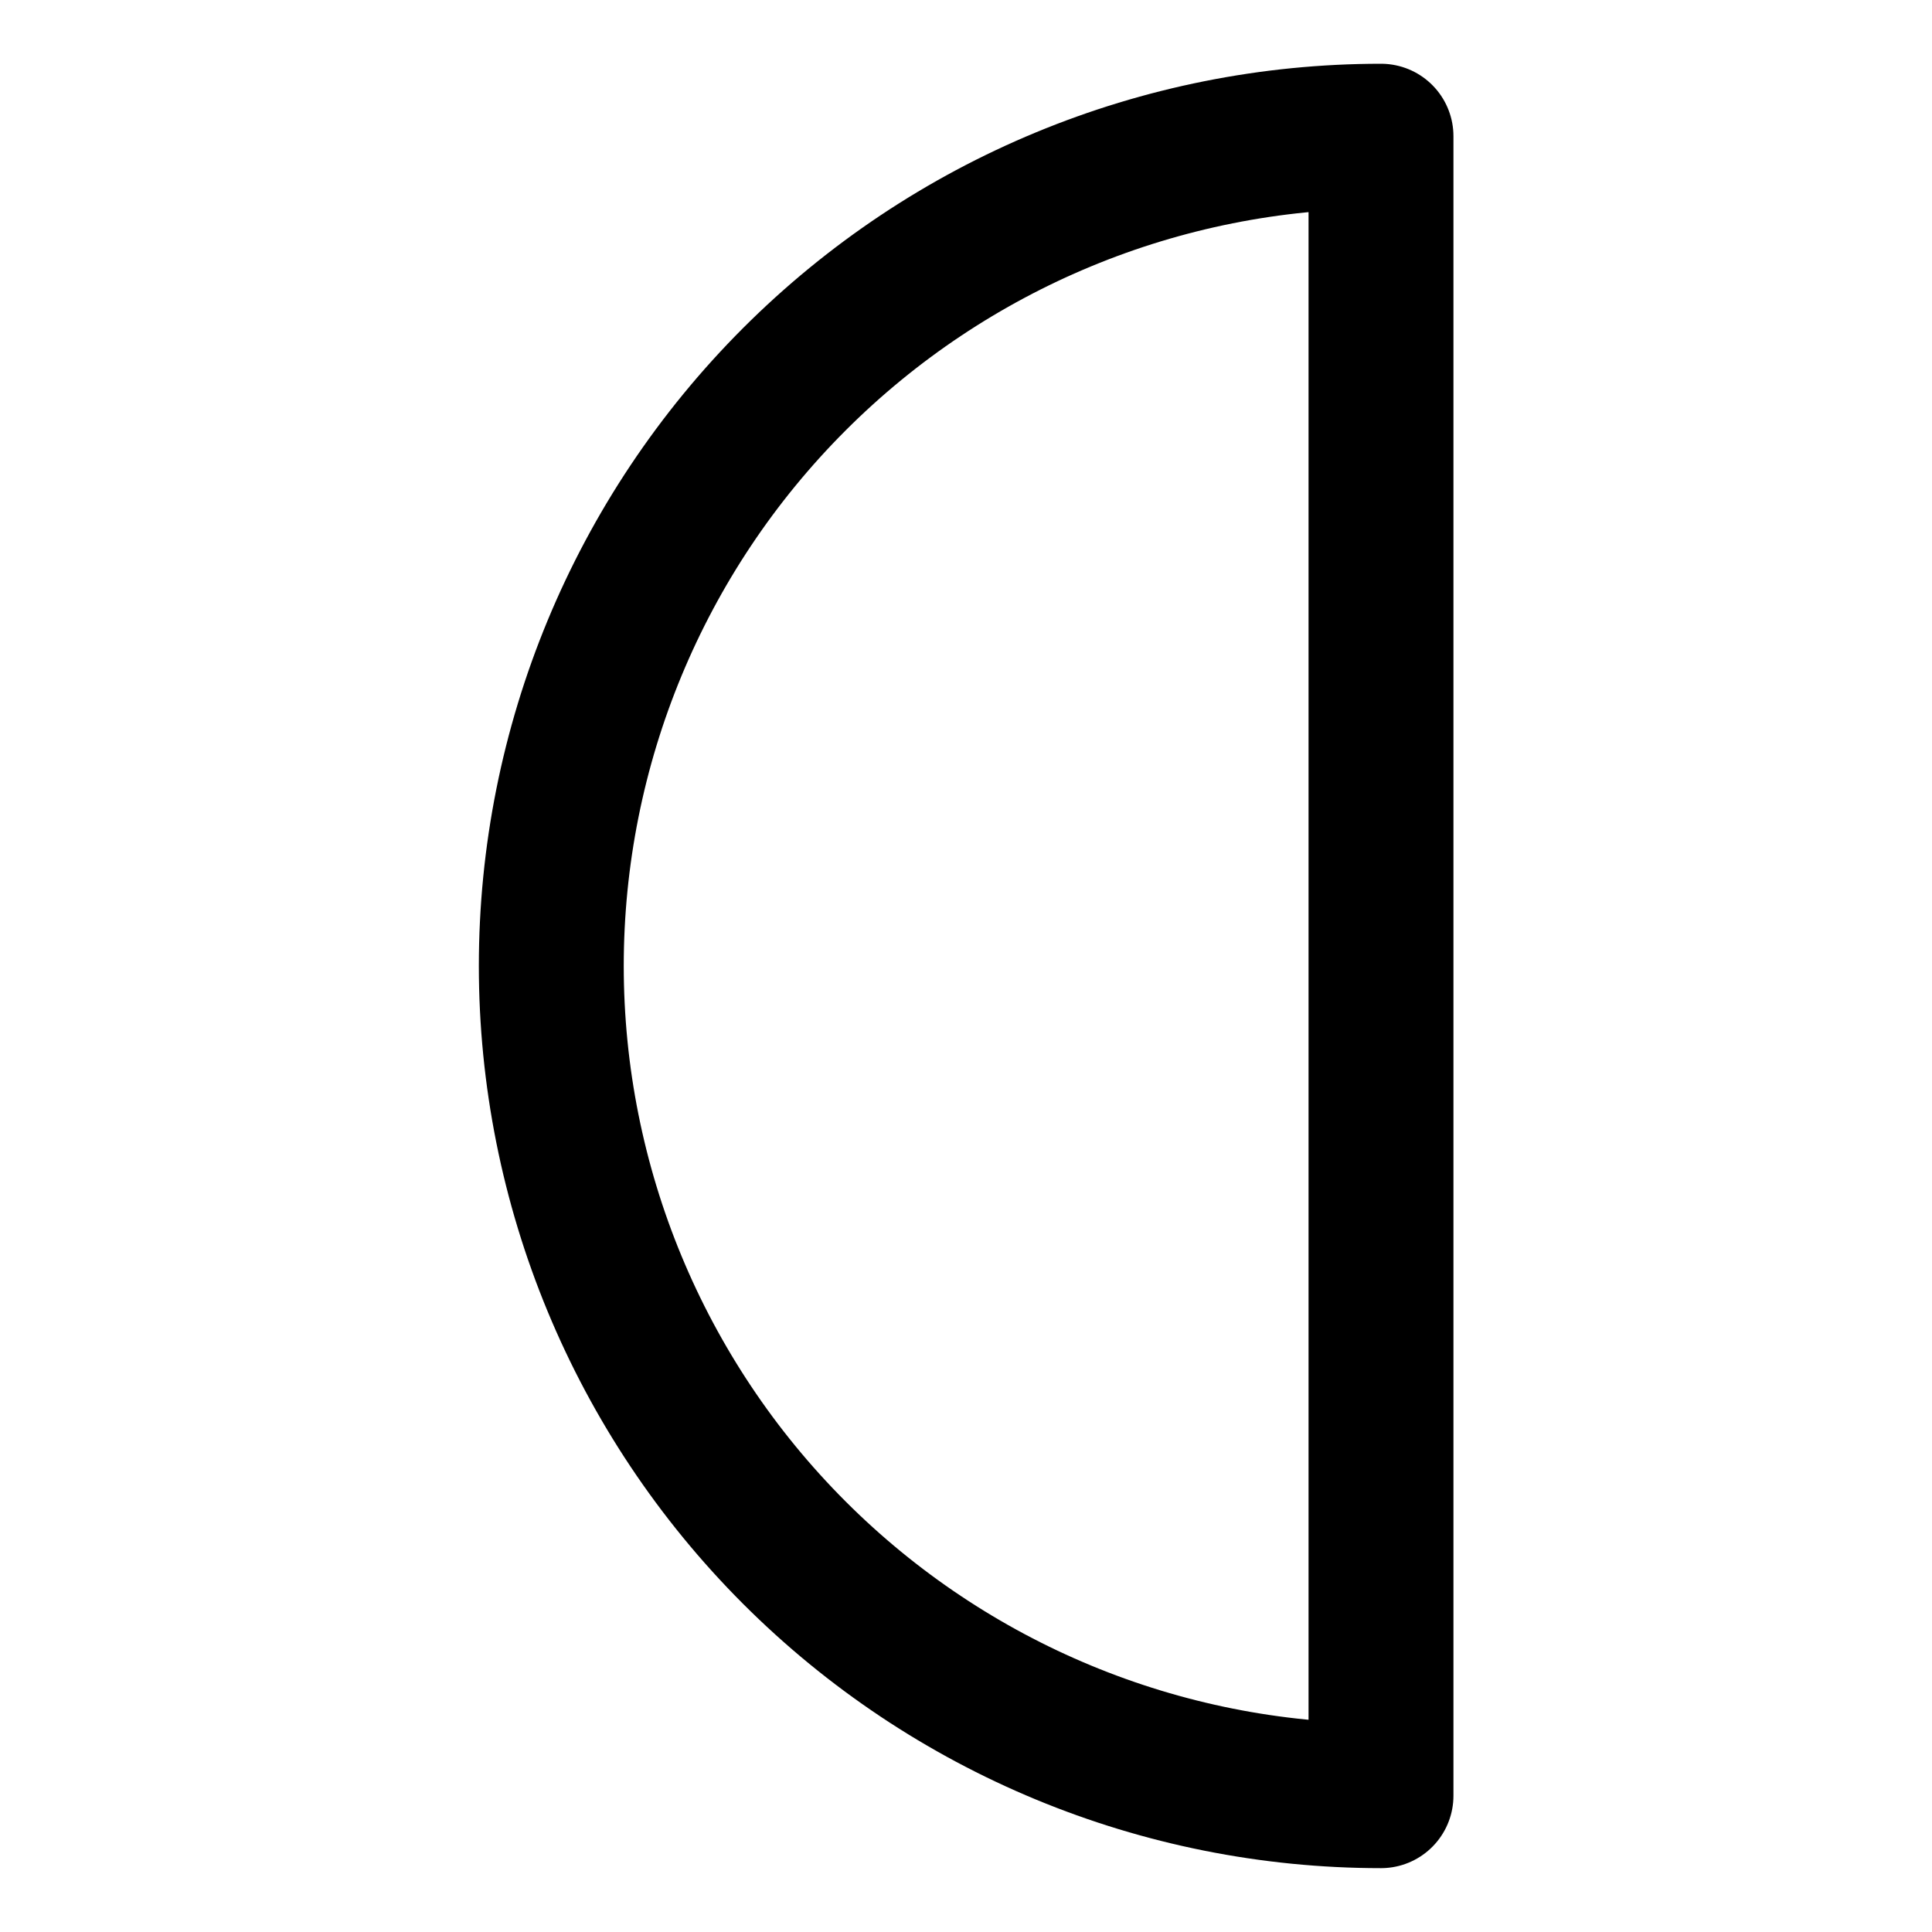 <svg width="20" height="20" viewBox="0 0 20 20" fill="none" xmlns="http://www.w3.org/2000/svg">
<g id="third-quarter-moon-31">
<g id="third-quarter-moon--night-moon-third-half-quarter-time-weather">
<path id="Vector" d="M14.296 18.589C12.018 18.589 9.834 17.684 8.223 16.073C6.612 14.462 5.707 12.277 5.707 9.999C5.707 7.721 6.612 5.537 8.223 3.926C9.834 2.315 12.018 1.41 14.296 1.41V18.589Z" stroke="black" stroke-width="1.5" stroke-linecap="round" stroke-linejoin="round"/>
</g>
</g>
</svg>
